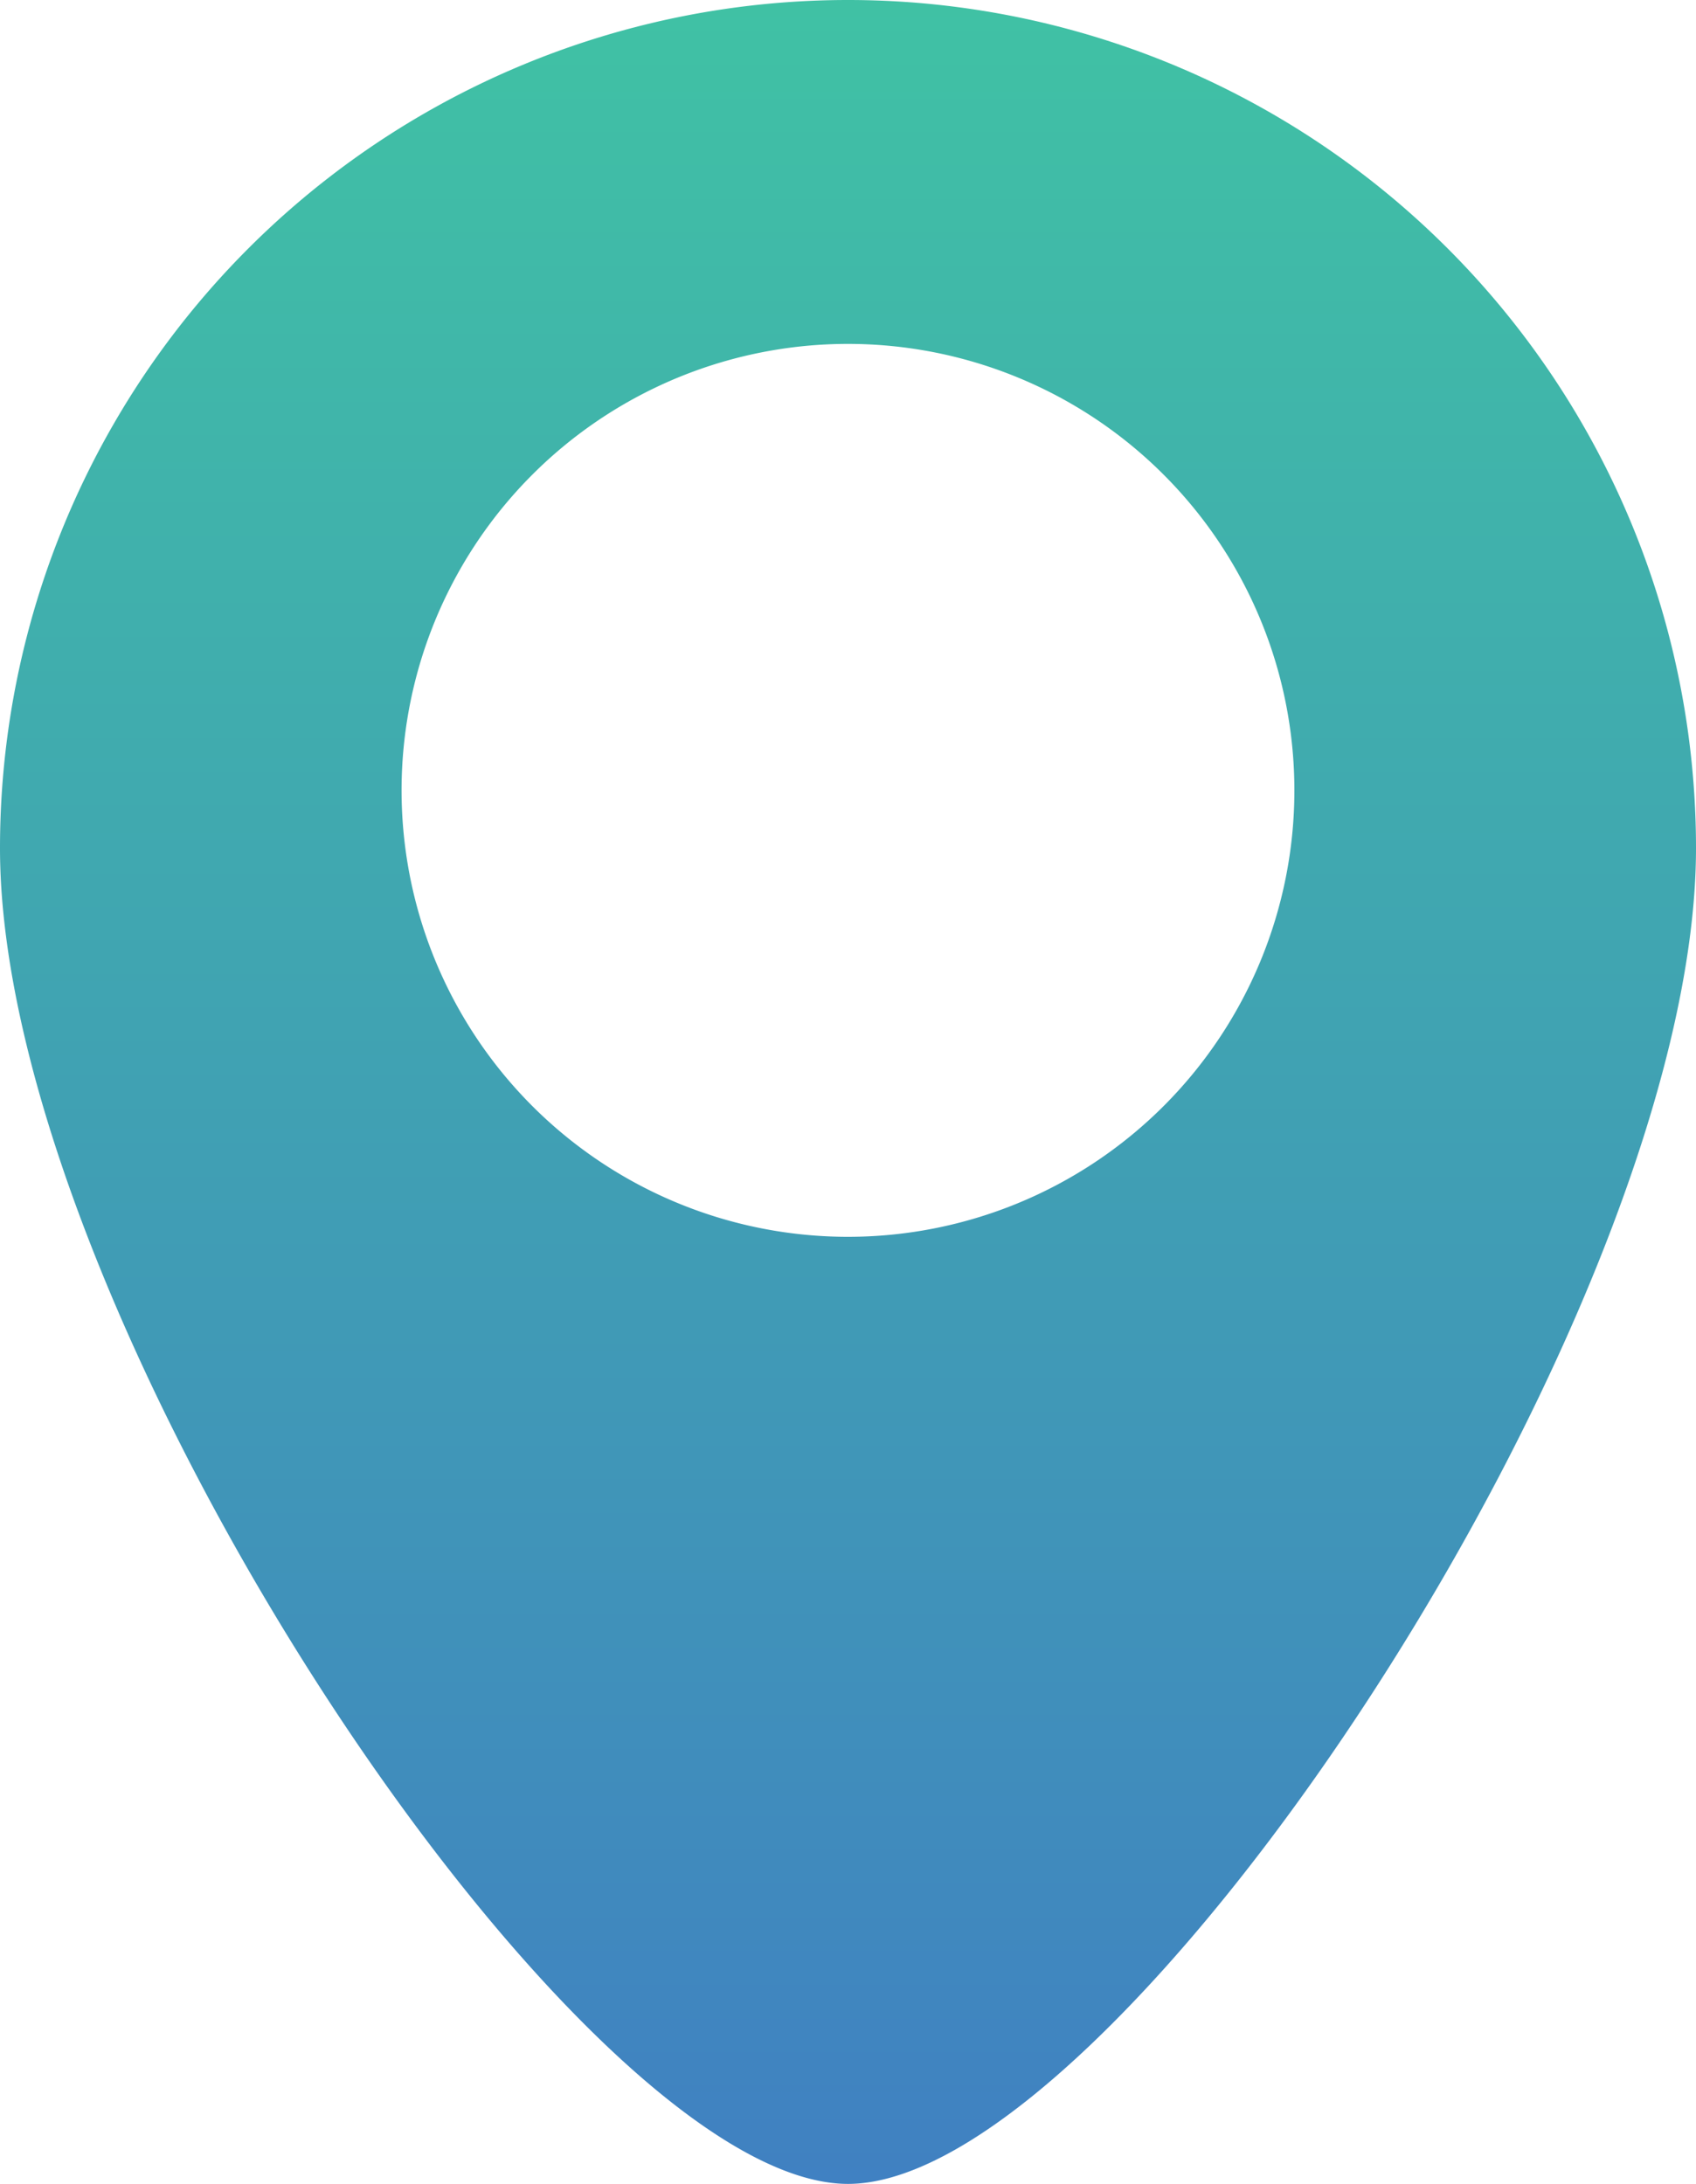 <svg xmlns="http://www.w3.org/2000/svg" xmlns:xlink="http://www.w3.org/1999/xlink" width="41.765" height="53.774" viewBox="0 0 41.765 53.774">
  <defs>
    <linearGradient id="linear-gradient" x1="0.5" x2="0.5" y2="1" gradientUnits="objectBoundingBox">
      <stop offset="0" stop-color="#40c2a4"/>
      <stop offset="1" stop-color="#4080c2"/>
    </linearGradient>
  </defs>
  <g id="location" transform="translate(-35.941)">
    <path id="Path_31877" data-name="Path 31877" d="M56.824,0A20.883,20.883,0,0,0,35.941,20.883c0,11.533,14.231,32.891,20.883,32.891S77.706,32.416,77.706,20.883A20.883,20.883,0,0,0,56.824,0Zm0,30.454A10.993,10.993,0,1,1,67.816,19.461,10.993,10.993,0,0,1,56.824,30.454Z" fill="url(#linear-gradient)"/>
  </g>
</svg>
